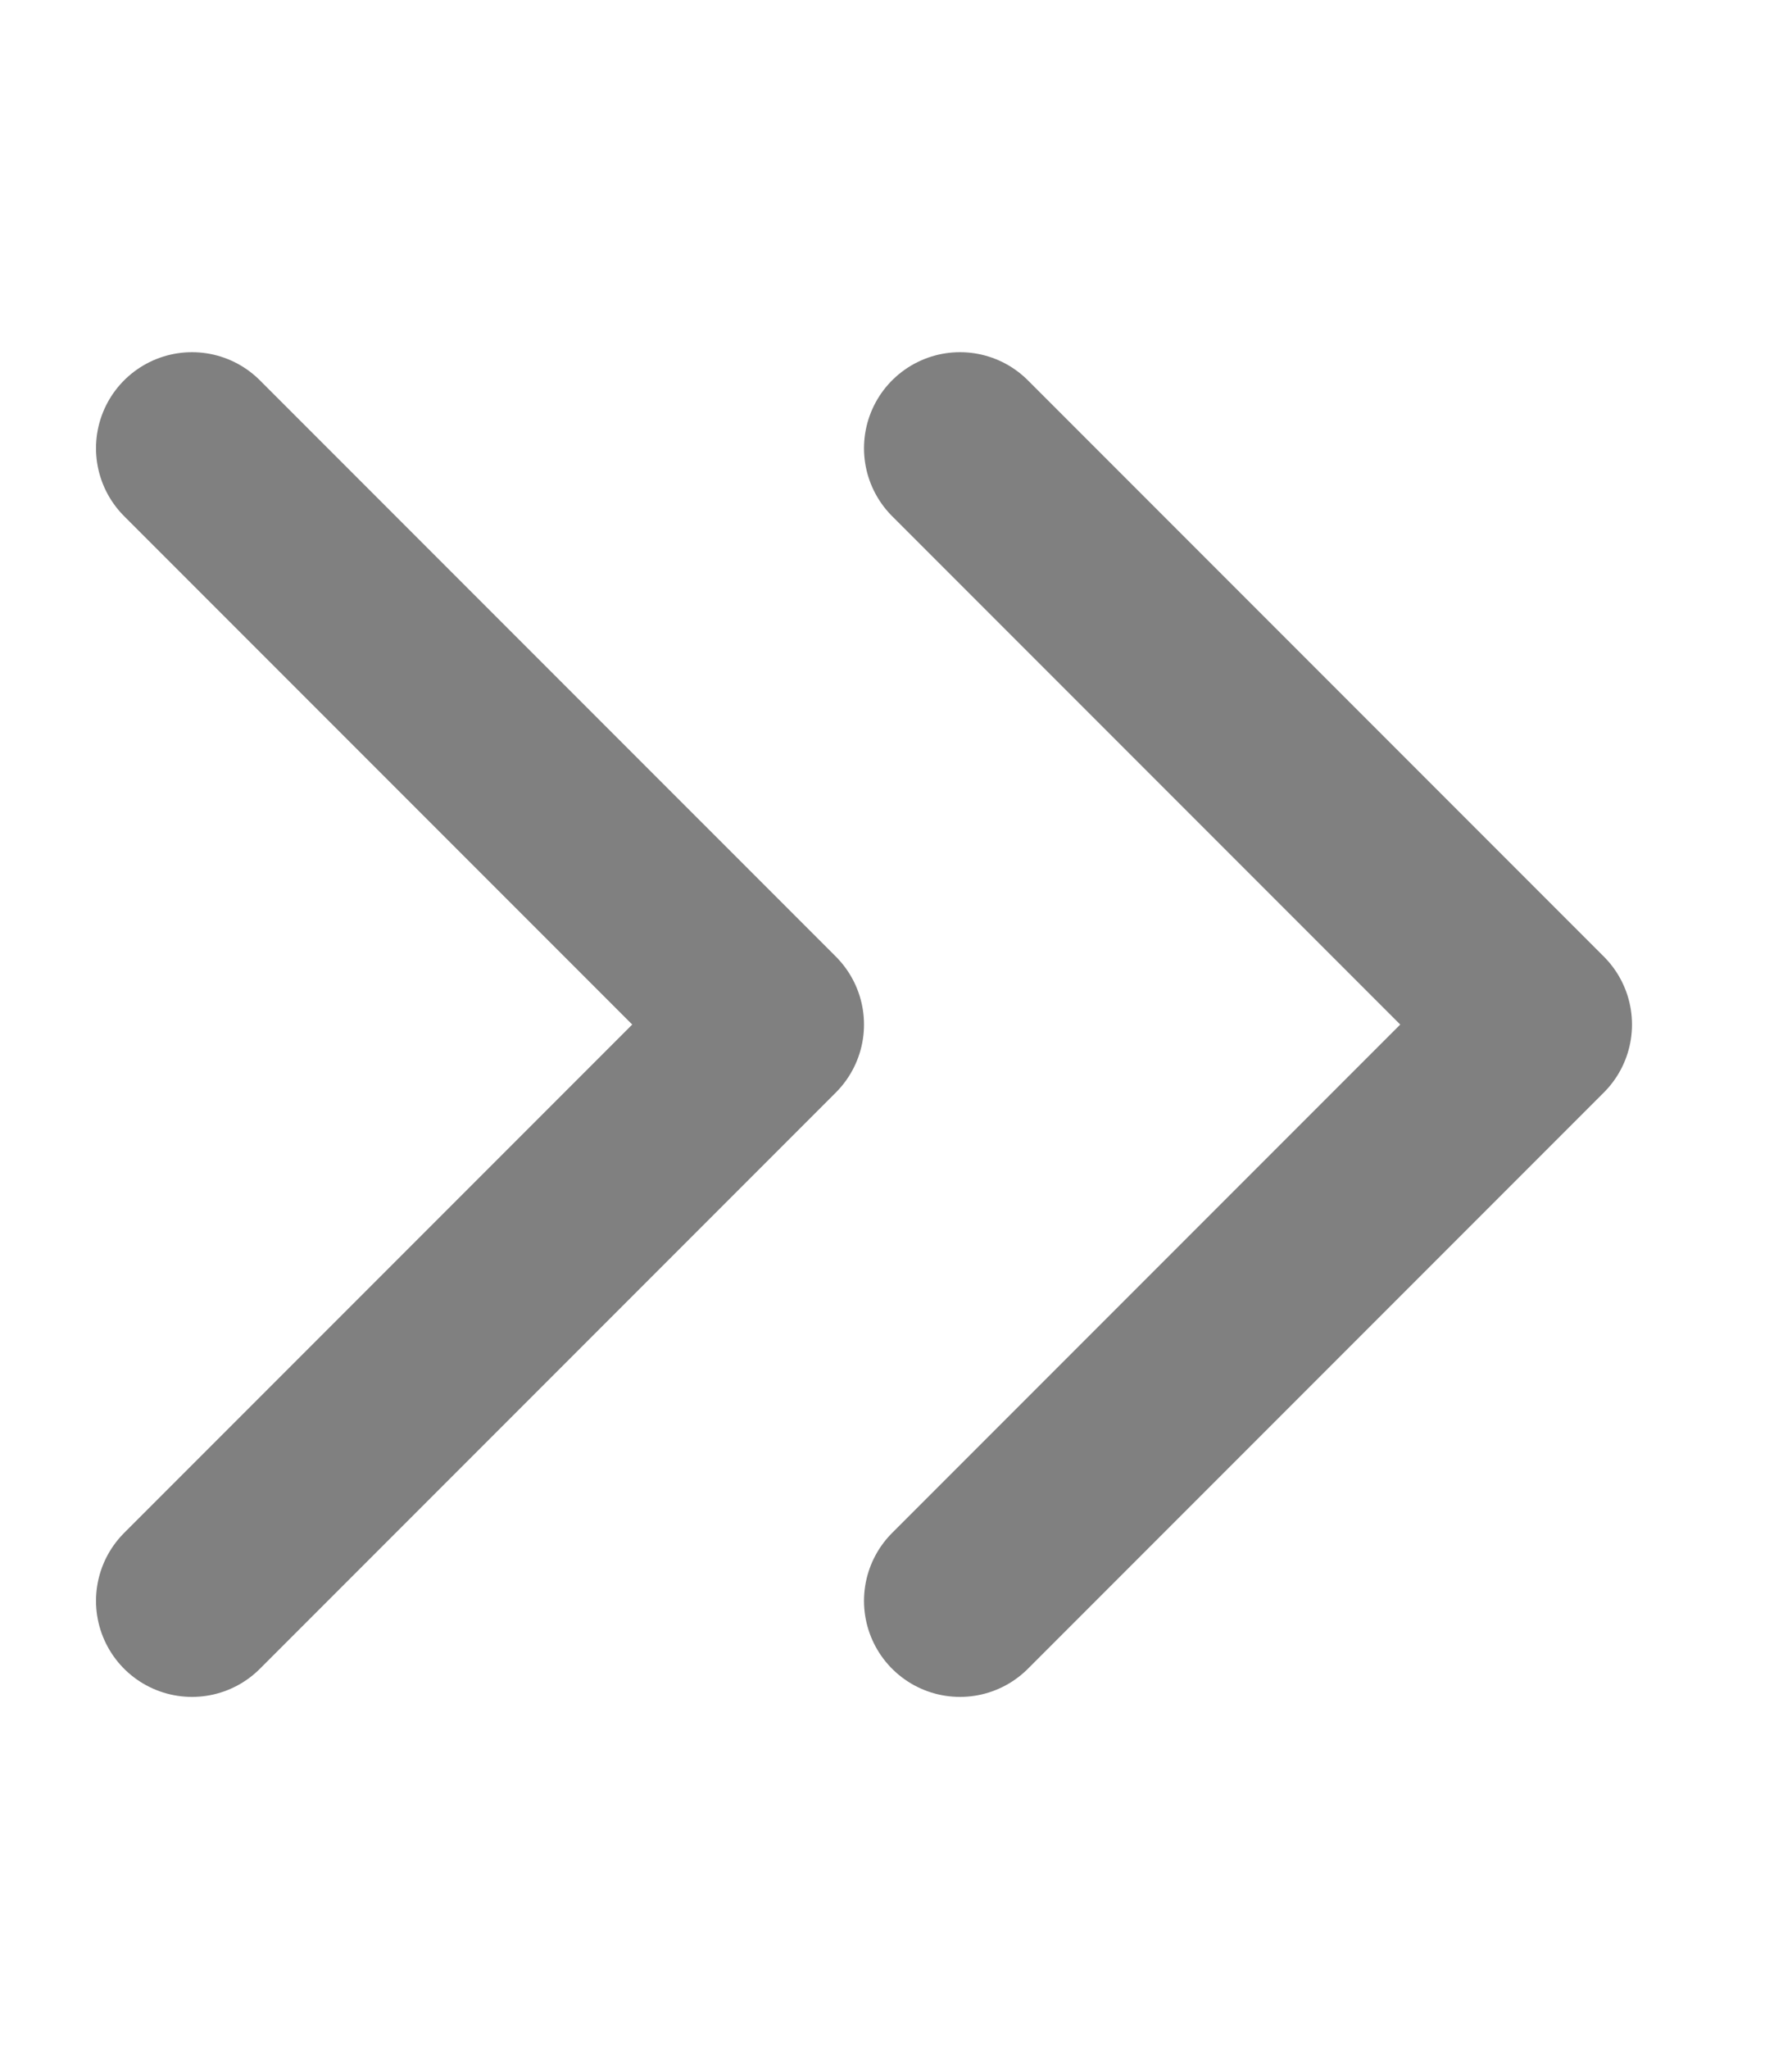 <svg xmlns="http://www.w3.org/2000/svg" viewBox="0 0 14 16"><path d="M1.5 3.5L6 8l-4.5 4.5M7.5 3.5L12 8l-4.5 4.5" fill="none" stroke="gray" stroke-width="1.5" stroke-linecap="round" stroke-linejoin="round"/></svg>